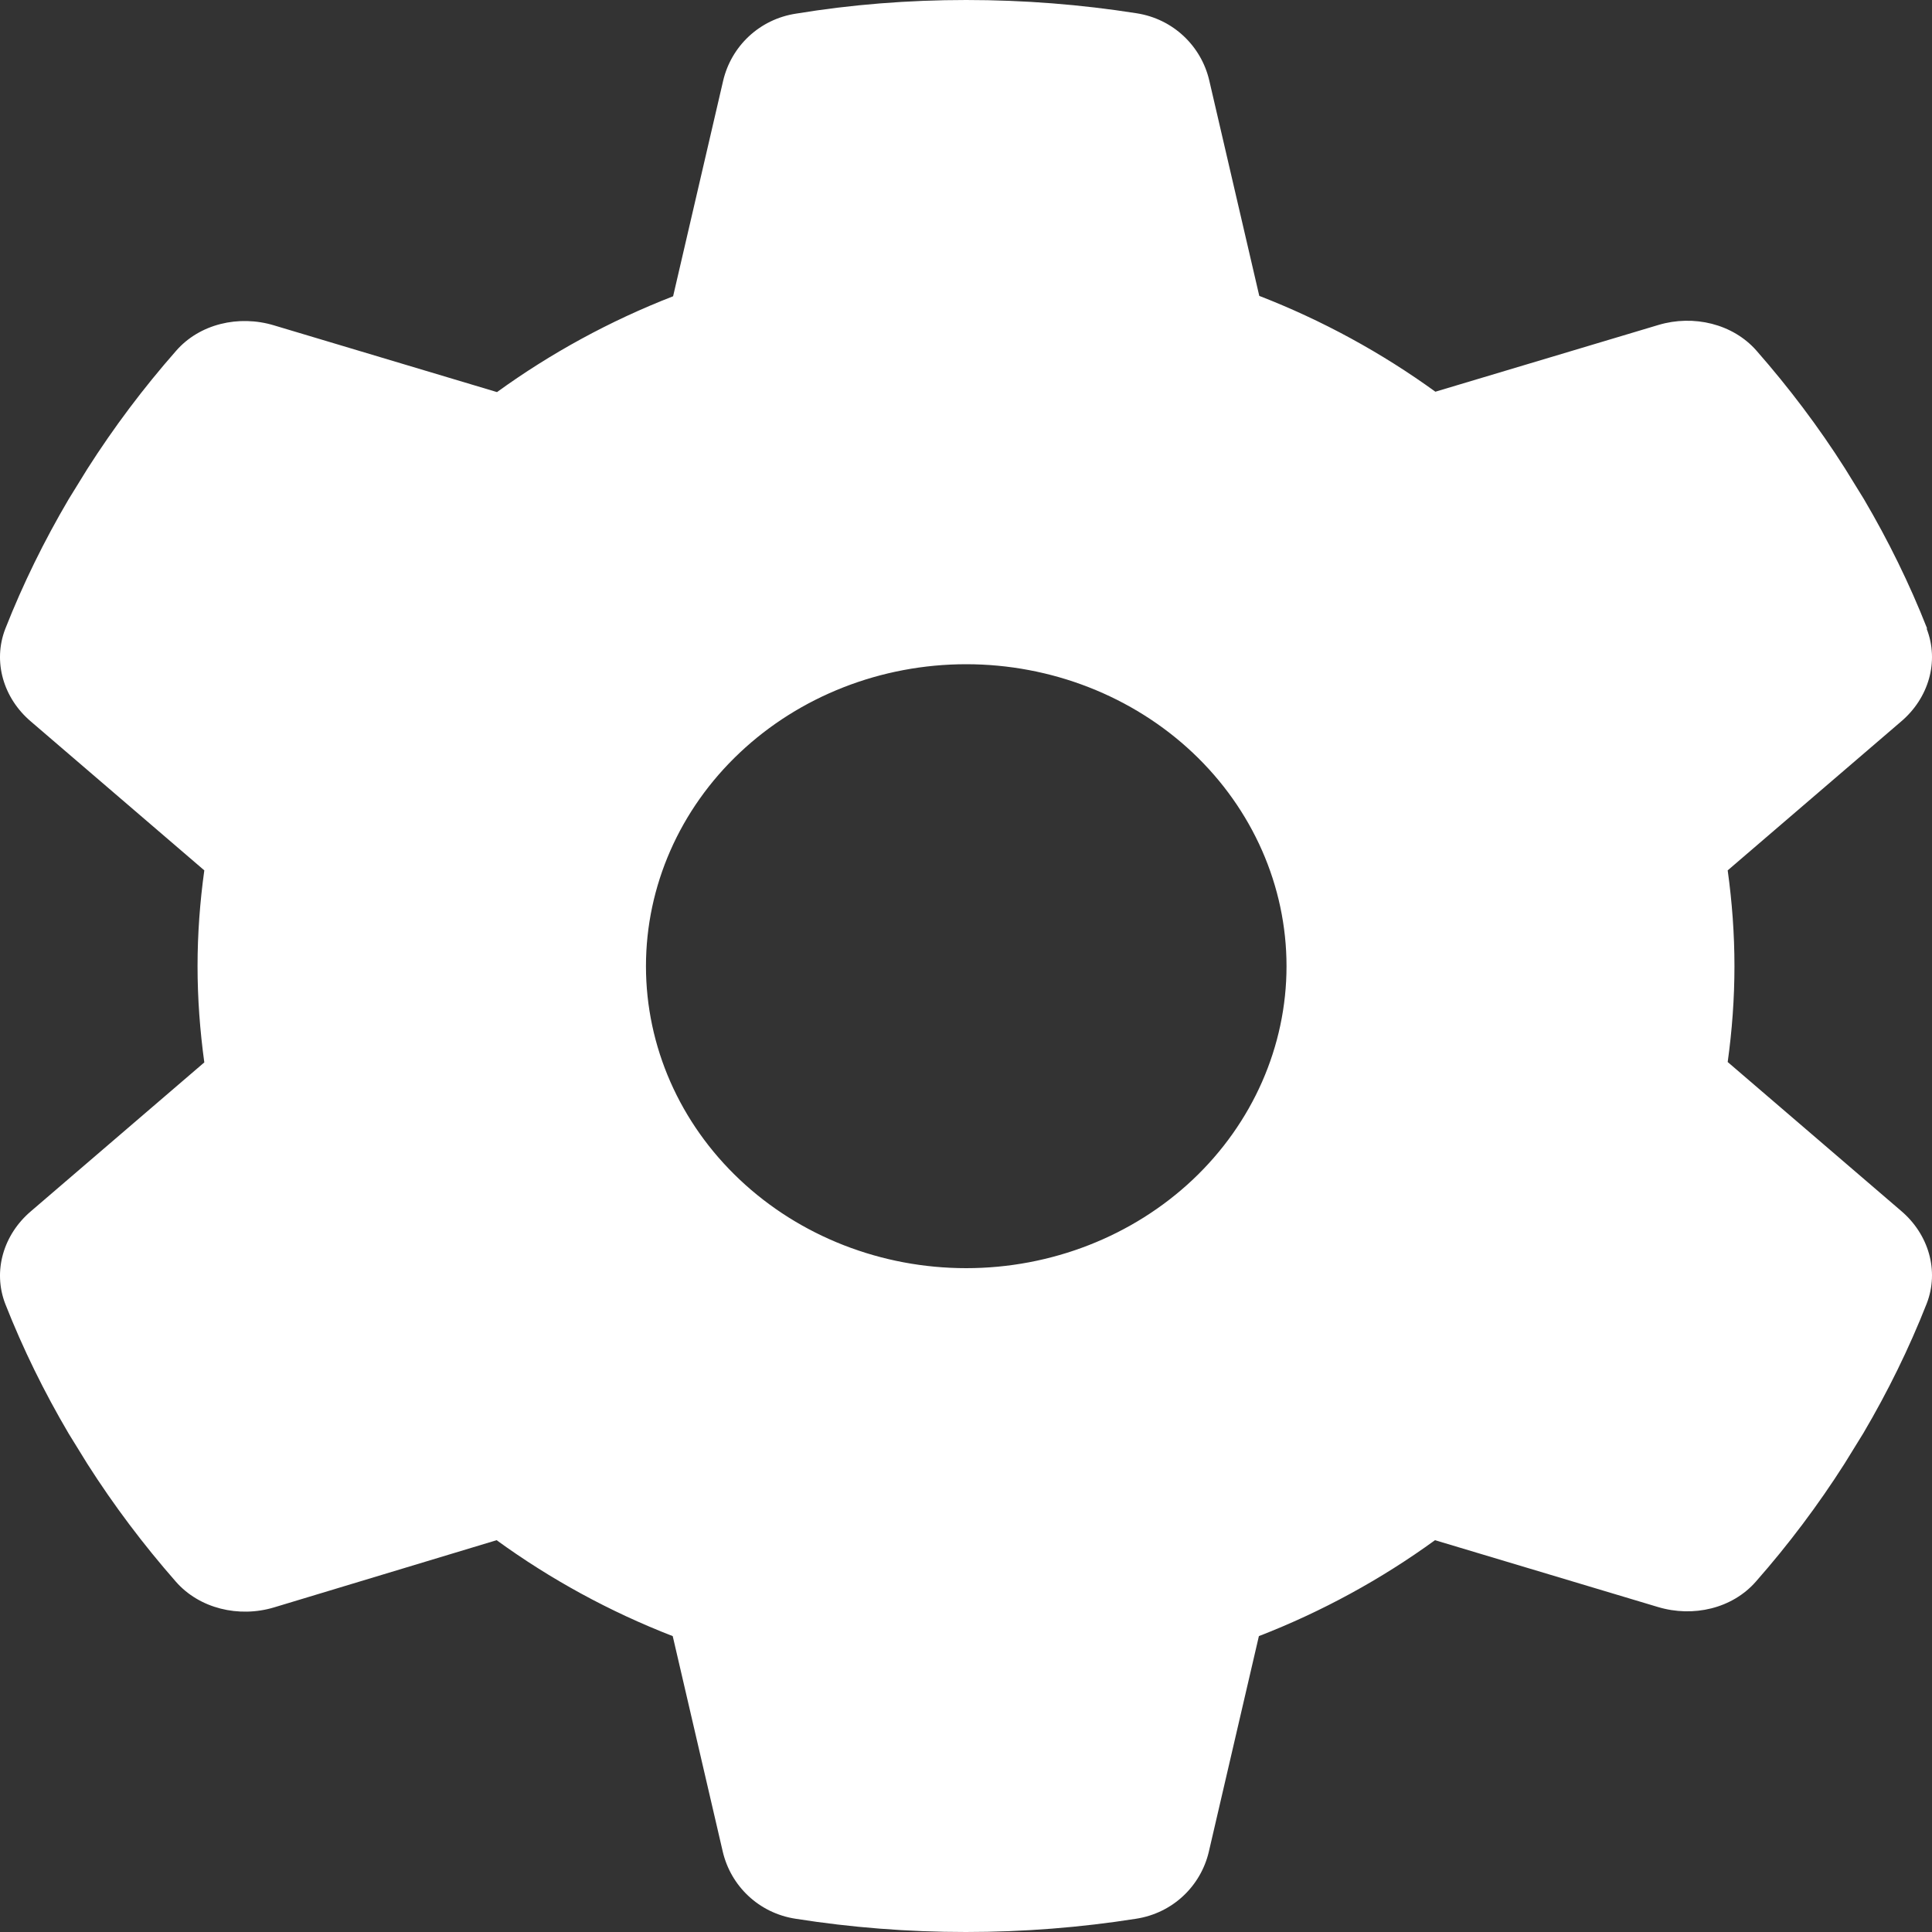 <svg width="20" height="20" viewBox="0 0 20 20" fill="none" xmlns="http://www.w3.org/2000/svg">
<rect x="0" y="0" width="20" height="20" fill="#333333" stroke="none"/>
<path d="M19.945 6.509C20.077 6.849 19.965 7.228 19.679 7.47L17.885 9.01C17.93 9.334 17.955 9.666 17.955 10.002C17.955 10.338 17.93 10.67 17.885 10.994L19.679 12.534C19.965 12.776 20.077 13.155 19.945 13.495C19.762 13.96 19.543 14.405 19.29 14.835L19.095 15.151C18.821 15.581 18.515 15.988 18.179 16.37C17.934 16.652 17.528 16.745 17.164 16.636L14.855 15.944C14.3 16.347 13.687 16.683 13.032 16.937L12.514 19.168C12.431 19.523 12.141 19.805 11.759 19.863C11.187 19.953 10.599 20 9.998 20C9.397 20 8.808 19.953 8.237 19.863C7.855 19.805 7.565 19.523 7.482 19.168L6.964 16.937C6.309 16.683 5.696 16.347 5.141 15.944L2.836 16.64C2.472 16.749 2.065 16.652 1.821 16.374C1.485 15.991 1.179 15.585 0.905 15.155L0.71 14.839C0.457 14.409 0.238 13.964 0.055 13.499C-0.077 13.159 0.035 12.78 0.321 12.538L2.115 10.998C2.07 10.67 2.045 10.338 2.045 10.002C2.045 9.666 2.07 9.334 2.115 9.01L0.321 7.47C0.035 7.228 -0.077 6.849 0.055 6.509C0.238 6.044 0.457 5.599 0.71 5.169L0.905 4.853C1.179 4.423 1.485 4.016 1.821 3.634C2.065 3.352 2.472 3.258 2.836 3.368L5.145 4.059C5.7 3.657 6.314 3.321 6.968 3.067L7.486 0.836C7.569 0.481 7.859 0.199 8.241 0.141C8.813 0.047 9.401 0 10.002 0C10.603 0 11.191 0.047 11.764 0.137C12.145 0.195 12.435 0.477 12.518 0.832L13.036 3.063C13.691 3.317 14.304 3.653 14.859 4.055L17.168 3.364C17.532 3.255 17.939 3.352 18.183 3.63C18.519 4.013 18.826 4.419 19.099 4.849L19.294 5.165C19.547 5.595 19.766 6.04 19.949 6.505L19.945 6.509ZM10.002 13.128C10.881 13.128 11.725 12.798 12.347 12.212C12.968 11.626 13.318 10.831 13.318 10.002C13.318 9.173 12.968 8.378 12.347 7.792C11.725 7.206 10.881 6.876 10.002 6.876C9.123 6.876 8.279 7.206 7.658 7.792C7.036 8.378 6.687 9.173 6.687 10.002C6.687 10.831 7.036 11.626 7.658 12.212C8.279 12.798 9.123 13.128 10.002 13.128Z" fill="white"/>
</svg>

